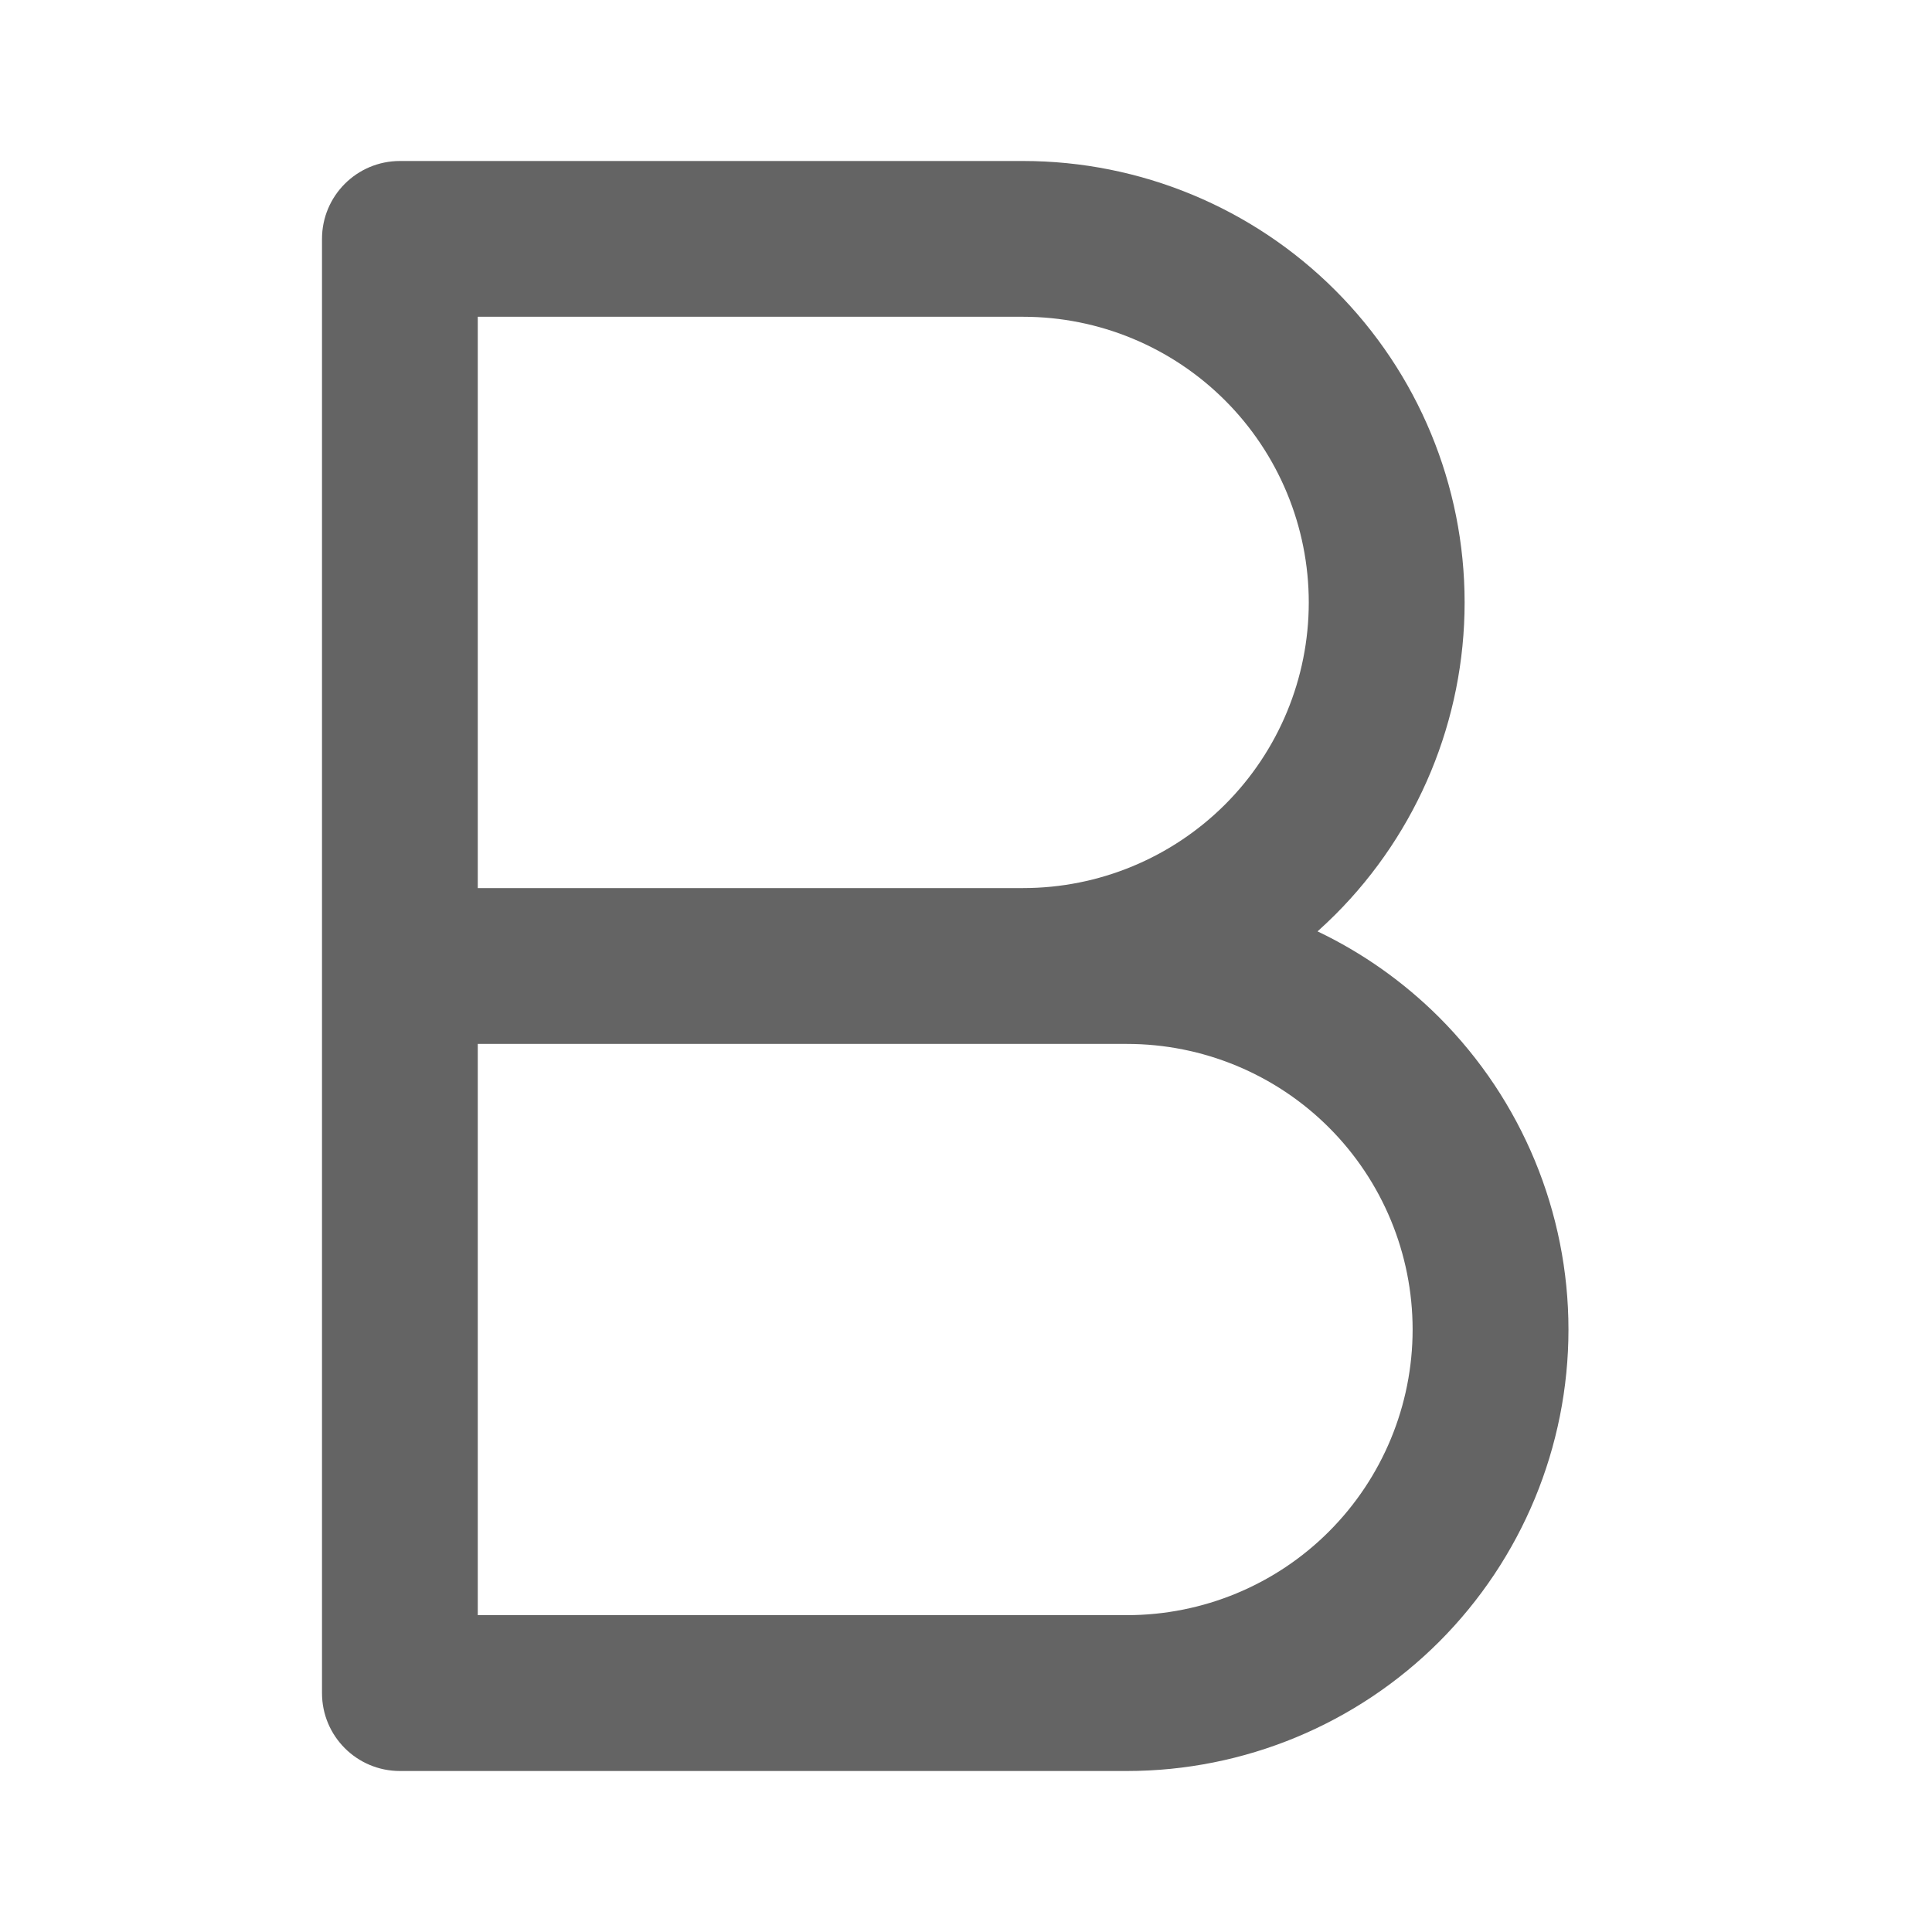 <svg width="24" height="24" viewBox="0 0 24 24" fill="none" xmlns="http://www.w3.org/2000/svg">
<path fill-rule="evenodd" clip-rule="evenodd" d="M4.968 2C4.433 2 4 2.433 4 2.968V21.032C4 21.567 4.433 22 4.968 22H14C15.454 22 16.849 21.422 17.878 20.394C18.906 19.365 19.484 17.971 19.484 16.516C19.484 15.062 18.906 13.667 17.878 12.638C17.434 12.195 16.923 11.835 16.367 11.57C16.442 11.502 16.516 11.433 16.587 11.362C17.616 10.333 18.194 8.938 18.194 7.484C18.194 6.029 17.616 4.635 16.587 3.606C15.559 2.578 14.164 2 12.71 2H4.968ZM5.935 12.968V20.064H14C14.941 20.064 15.844 19.691 16.509 19.025C17.174 18.36 17.548 17.457 17.548 16.516C17.548 15.575 17.174 14.672 16.509 14.007C15.844 13.342 14.941 12.968 14 12.968H5.935ZM12.71 11.032C13.651 11.032 14.553 10.658 15.219 9.993C15.884 9.328 16.258 8.425 16.258 7.484C16.258 6.543 15.884 5.64 15.219 4.975C14.553 4.309 13.651 3.935 12.71 3.935H5.935V11.032H12.71Z" fill="#646464"/>
</svg>
